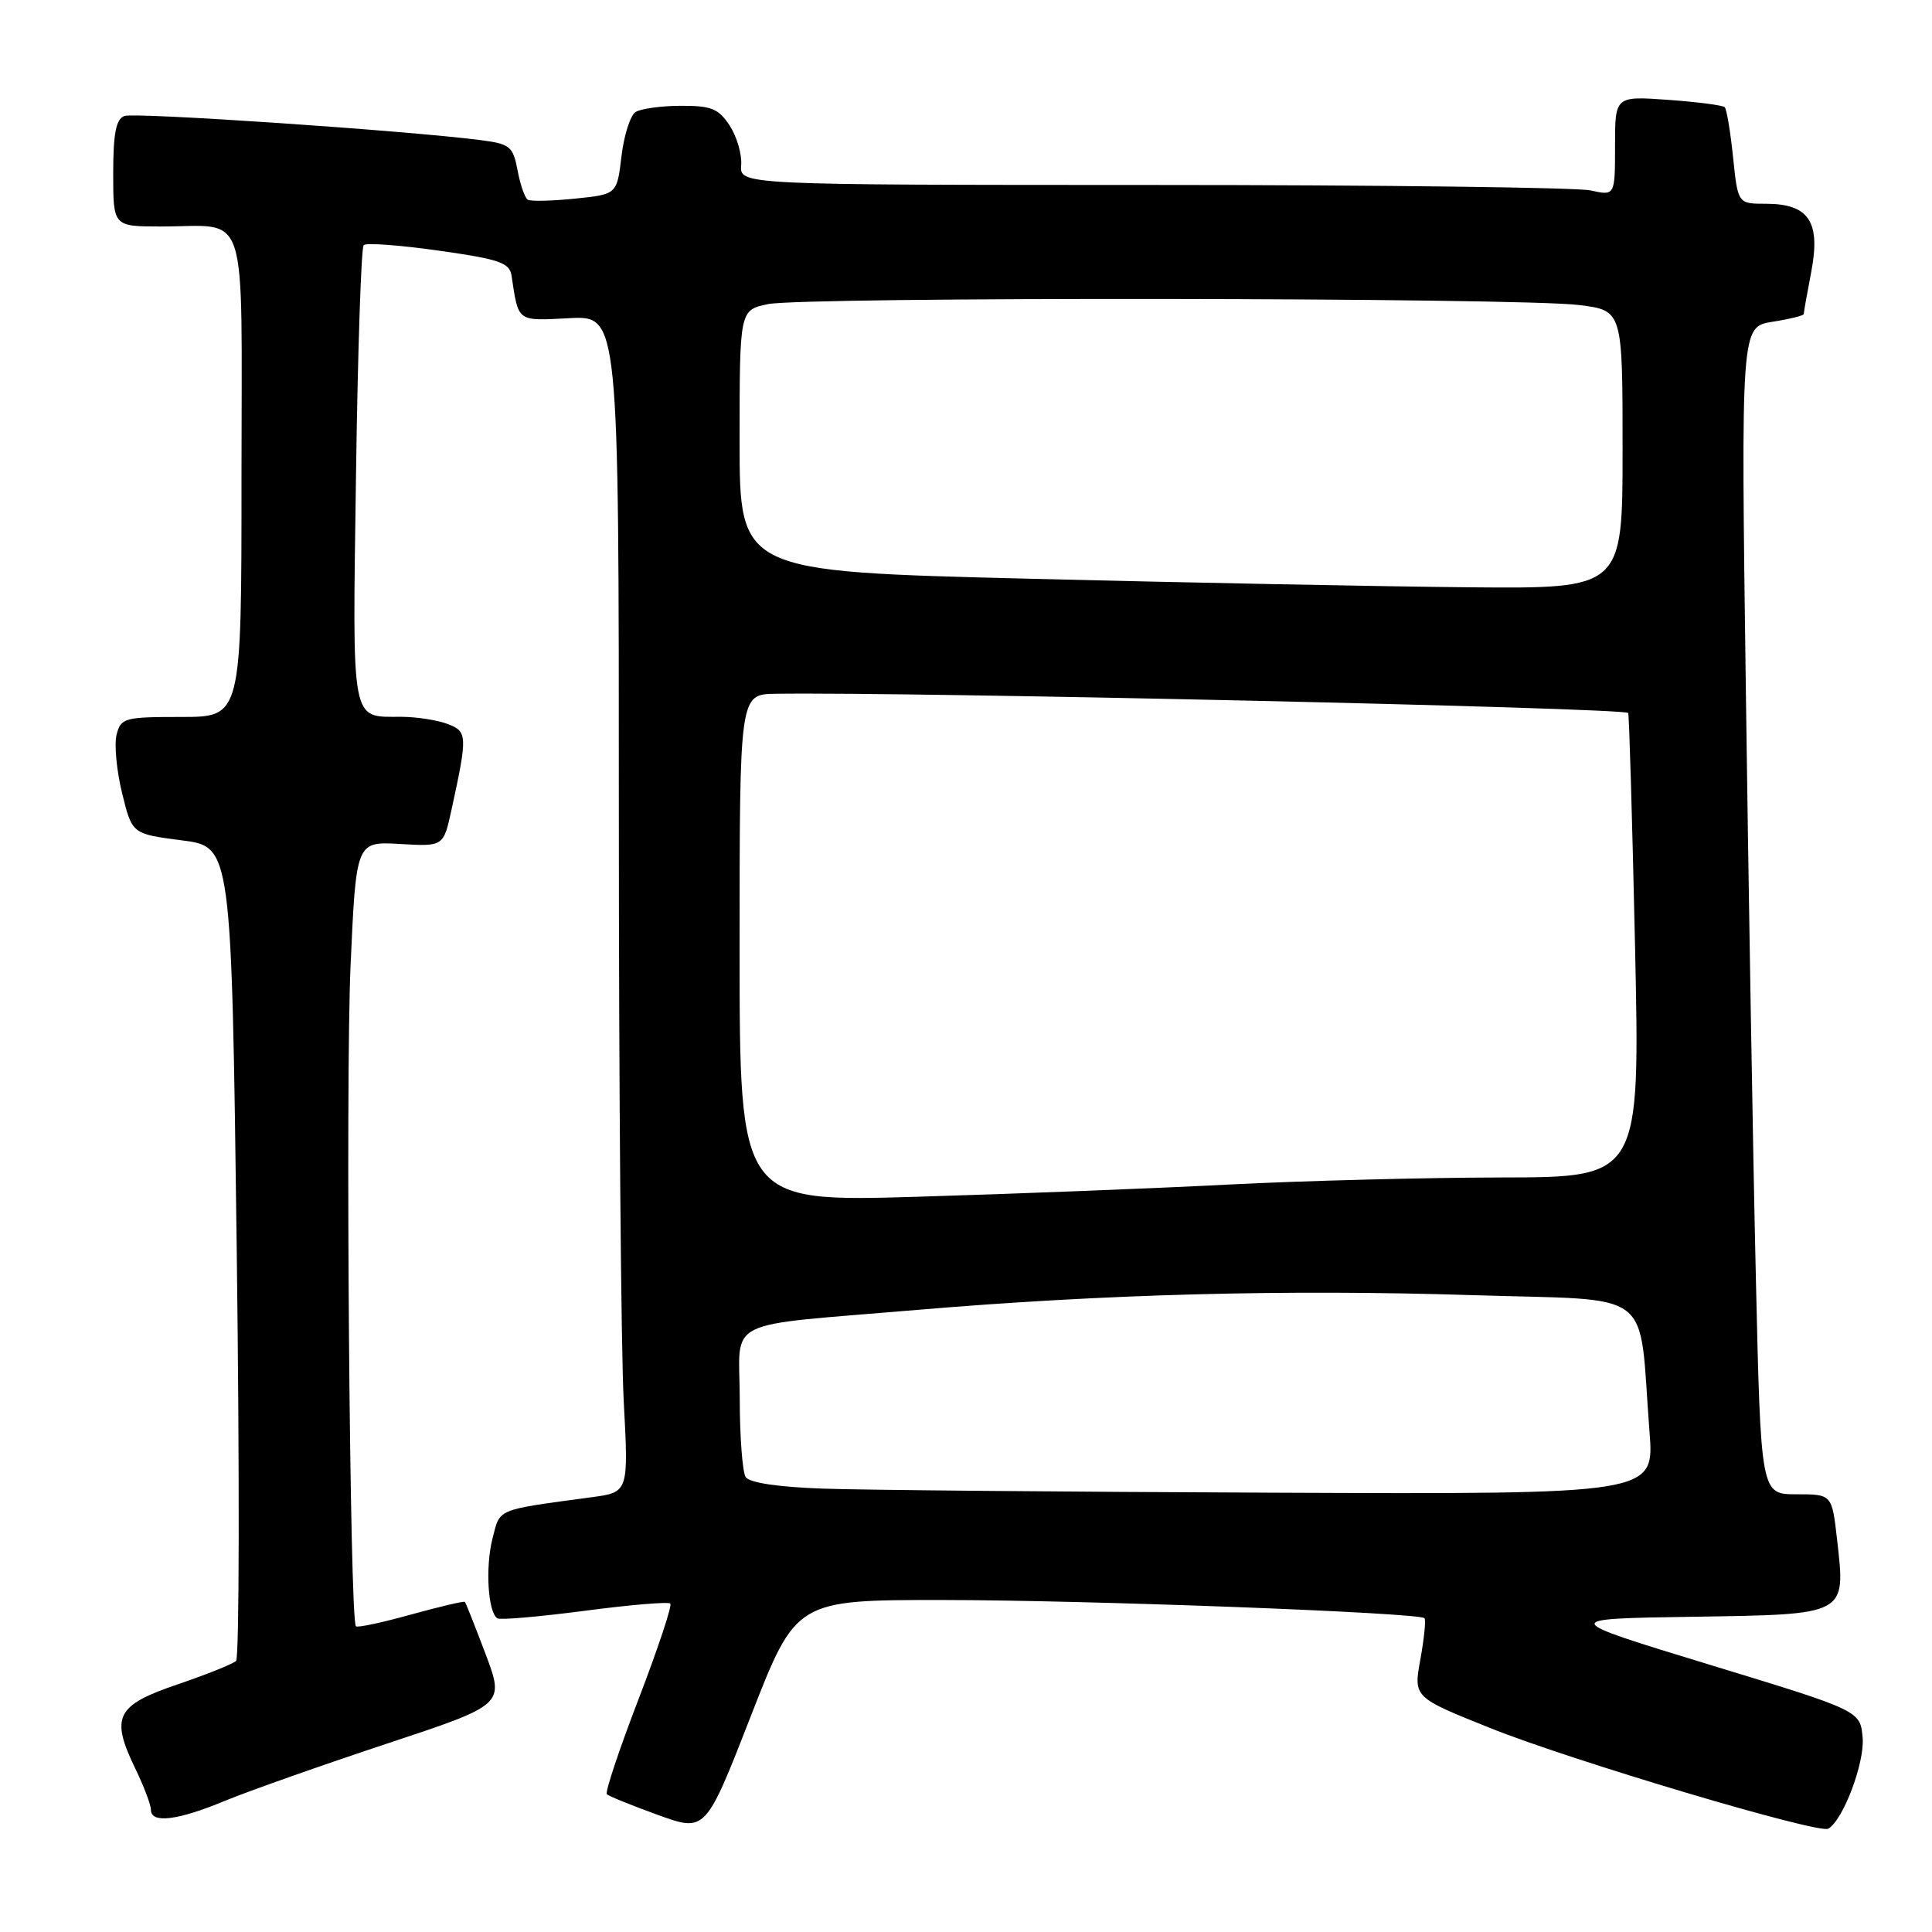 <?xml version="1.0" encoding="UTF-8" standalone="no"?>
<!DOCTYPE svg PUBLIC "-//W3C//DTD SVG 1.1//EN" "http://www.w3.org/Graphics/SVG/1.1/DTD/svg11.dtd" >
<svg xmlns="http://www.w3.org/2000/svg" xmlns:xlink="http://www.w3.org/1999/xlink" version="1.1" viewBox="0 0 256 256">
 <g >
 <path fill="currentColor"
d=" M 124.99 212.01 C 144.07 212.02 188.01 213.68 188.75 214.42 C 188.96 214.63 188.71 217.07 188.21 219.85 C 187.29 224.90 187.29 224.90 197.40 228.95 C 208.17 233.28 240.99 243.05 242.26 242.31 C 244.23 241.17 247.09 233.58 246.81 230.27 C 246.50 226.67 246.50 226.67 226.55 220.59 C 206.60 214.50 206.60 214.50 224.28 214.23 C 244.89 213.91 244.56 214.08 243.42 203.98 C 242.74 198.00 242.74 198.00 238.03 198.00 C 233.32 198.00 233.32 198.00 232.66 169.25 C 232.29 153.44 231.70 118.63 231.34 91.90 C 230.68 43.31 230.68 43.31 234.84 42.64 C 237.13 42.28 239.00 41.82 239.00 41.62 C 239.00 41.43 239.45 38.89 240.01 35.97 C 241.26 29.37 239.67 27.00 233.99 27.00 C 230.28 27.00 230.28 27.00 229.64 20.83 C 229.29 17.44 228.79 14.45 228.53 14.20 C 228.28 13.95 224.91 13.51 221.04 13.23 C 214.00 12.73 214.00 12.73 214.00 19.34 C 214.00 25.95 214.00 25.95 210.75 25.23 C 208.96 24.84 182.86 24.51 152.75 24.51 C 98.01 24.50 98.01 24.50 98.21 21.88 C 98.32 20.44 97.63 18.08 96.68 16.63 C 95.22 14.40 94.24 14.00 90.23 14.02 C 87.63 14.02 84.93 14.40 84.22 14.84 C 83.52 15.29 82.68 17.92 82.35 20.70 C 81.75 25.75 81.75 25.75 76.19 26.32 C 73.14 26.63 70.32 26.70 69.93 26.46 C 69.54 26.22 68.94 24.47 68.58 22.57 C 67.98 19.40 67.58 19.07 63.72 18.57 C 53.76 17.29 17.82 14.86 16.47 15.37 C 15.37 15.80 15.00 17.70 15.00 22.97 C 15.00 30.00 15.00 30.00 21.25 30.01 C 33.14 30.04 32.00 26.53 32.00 63.12 C 32.00 95.00 32.00 95.00 24.02 95.00 C 16.48 95.00 16.01 95.13 15.45 97.35 C 15.12 98.64 15.45 102.13 16.18 105.10 C 17.50 110.50 17.50 110.50 24.09 111.35 C 30.68 112.19 30.68 112.19 31.37 165.77 C 31.75 195.23 31.71 219.67 31.28 220.08 C 30.85 220.49 27.35 221.89 23.50 223.20 C 15.37 225.96 14.61 227.49 17.93 234.35 C 19.07 236.70 20.00 239.16 20.00 239.82 C 20.00 241.65 23.52 241.23 29.78 238.63 C 32.93 237.33 42.56 233.93 51.18 231.07 C 66.86 225.88 66.86 225.88 64.35 219.19 C 62.96 215.51 61.72 212.39 61.60 212.26 C 61.47 212.13 58.25 212.89 54.44 213.94 C 50.64 215.00 47.36 215.70 47.16 215.49 C 46.34 214.68 45.77 143.42 46.45 128.00 C 47.19 111.50 47.19 111.50 52.97 111.83 C 58.76 112.17 58.76 112.17 59.82 107.33 C 61.97 97.46 61.95 96.93 59.31 95.93 C 57.97 95.42 55.21 94.99 53.18 94.98 C 46.43 94.96 46.70 96.38 47.17 63.15 C 47.40 46.61 47.86 32.81 48.19 32.48 C 48.51 32.15 52.99 32.48 58.13 33.21 C 66.15 34.34 67.52 34.81 67.78 36.51 C 68.72 42.74 68.43 42.52 75.45 42.16 C 82.00 41.83 82.00 41.83 82.00 107.76 C 82.00 144.02 82.29 179.10 82.65 185.71 C 83.29 197.73 83.29 197.73 78.40 198.39 C 65.59 200.12 66.29 199.83 65.25 203.90 C 64.29 207.71 64.66 213.67 65.91 214.44 C 66.28 214.68 71.48 214.22 77.47 213.44 C 83.45 212.65 88.56 212.22 88.82 212.48 C 89.08 212.74 87.19 218.43 84.62 225.12 C 82.05 231.81 80.15 237.49 80.41 237.74 C 80.66 238.00 83.71 239.23 87.18 240.49 C 93.49 242.77 93.49 242.77 99.49 227.39 C 105.49 212.00 105.49 212.00 124.99 212.01 Z  M 109.03 197.25 C 103.05 197.04 99.29 196.47 98.80 195.71 C 98.38 195.04 98.02 190.36 98.02 185.30 C 98.00 174.47 95.36 175.79 121.50 173.57 C 146.38 171.47 170.26 170.83 195.00 171.61 C 219.72 172.40 217.07 170.35 218.57 189.75 C 219.21 198.00 219.21 198.00 168.85 197.79 C 141.16 197.68 114.24 197.44 109.03 197.25 Z  M 98.00 125.64 C 98.00 92.00 98.00 92.00 102.75 91.93 C 120.71 91.67 214.82 93.78 215.74 94.47 C 215.87 94.56 216.28 108.45 216.65 125.32 C 217.32 156.00 217.32 156.00 198.91 156.02 C 188.78 156.04 172.62 156.46 163.00 156.95 C 153.38 157.45 134.81 158.18 121.75 158.57 C 98.00 159.28 98.00 159.28 98.00 125.64 Z  M 136.25 76.68 C 98.00 75.73 98.00 75.73 98.00 58.41 C 98.00 41.09 98.00 41.09 101.75 40.30 C 106.38 39.31 201.32 39.42 209.25 40.42 C 215.00 41.14 215.00 41.14 215.00 59.57 C 215.00 78.00 215.00 78.00 194.75 77.82 C 183.61 77.72 157.29 77.21 136.25 76.68 Z "/>
</g>
</svg>